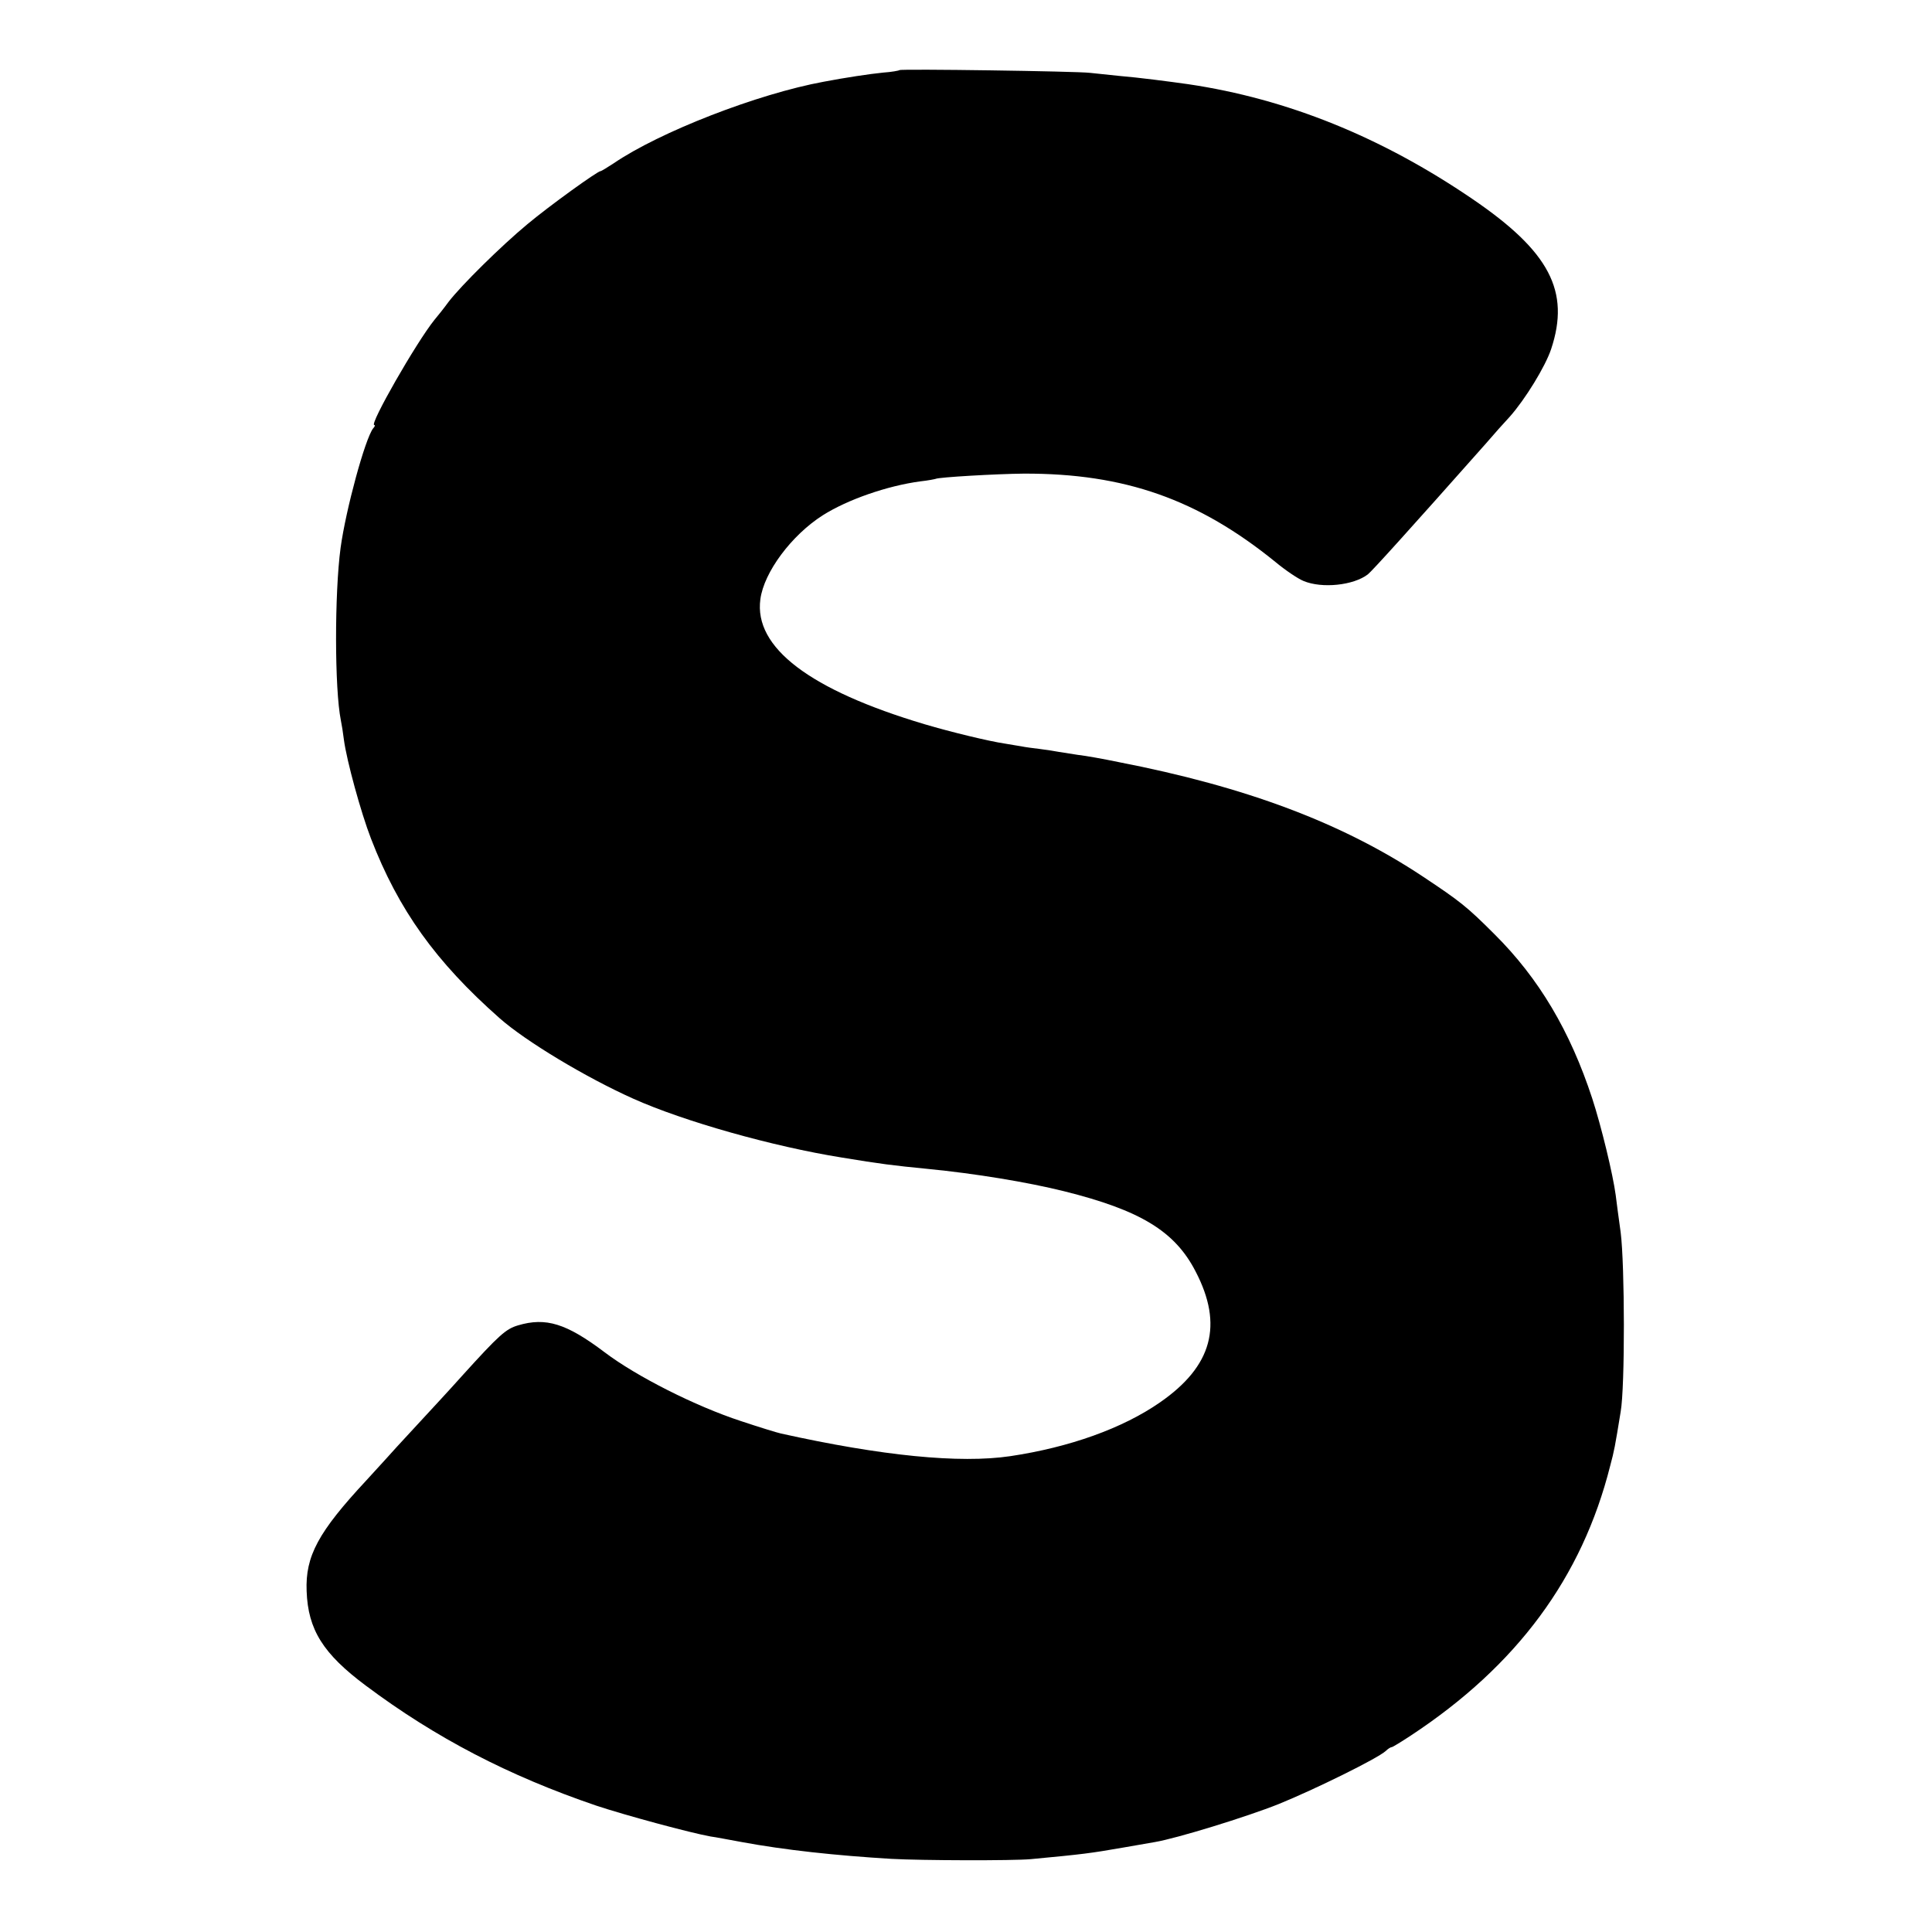 <?xml version="1.0" standalone="no"?>
<!DOCTYPE svg PUBLIC "-//W3C//DTD SVG 20010904//EN"
 "http://www.w3.org/TR/2001/REC-SVG-20010904/DTD/svg10.dtd">
<svg version="1.0" xmlns="http://www.w3.org/2000/svg"
 width="700pt" height="700pt" viewBox="0 0 700 700"
 preserveAspectRatio="xMidYMid meet">
<g transform="translate(0,700) scale(0.1,-0.1)"
fill="#000000" stroke="none">
<path d="M3259 6746 c-2 -2 -29 -7 -59 -9 -50 -5 -136 -18 -215 -33 -240 -44
-595 -182 -762 -296 -23 -15 -44 -28 -47 -28 -11 0 -186 -126 -266 -193 -94
-78 -239 -221 -285 -281 -16 -22 -39 -51 -51 -65 -66 -82 -237 -381 -218 -381
4 0 2 -6 -4 -12 -29 -37 -99 -294 -118 -433 -22 -164 -22 -511 1 -625 3 -14 8
-45 11 -70 10 -76 62 -265 98 -358 100 -259 235 -447 466 -651 95 -84 313
-215 485 -292 183 -82 505 -173 755 -213 139 -23 187 -29 310 -41 174 -17 362
-48 495 -81 277 -69 402 -145 477 -291 101 -194 60 -343 -129 -474 -135 -94
-328 -163 -543 -195 -183 -27 -465 1 -830 82 -14 3 -79 23 -145 45 -165 54
-379 162 -495 250 -138 104 -212 127 -313 97 -44 -13 -68 -34 -202 -182 -49
-55 -119 -130 -153 -167 -35 -38 -73 -79 -84 -91 -11 -13 -61 -67 -111 -122
-174 -187 -221 -274 -216 -401 5 -140 60 -227 214 -342 254 -190 518 -327 835
-435 105 -35 342 -99 415 -112 17 -2 67 -12 112 -20 156 -29 342 -49 543 -61
108 -6 439 -7 505 -1 191 18 214 21 335 42 47 8 99 17 115 20 77 13 329 90
449 138 130 53 356 164 387 192 8 8 18 14 22 14 3 0 34 19 69 42 384 253 620
572 722 977 15 56 17 67 38 196 16 91 15 532 0 650 -7 50 -15 110 -18 135 -10
75 -52 249 -85 350 -80 244 -193 435 -354 595 -100 100 -124 119 -261 210
-291 193 -638 324 -1102 414 -53 11 -119 23 -147 26 -27 4 -59 9 -70 11 -11 2
-40 7 -65 10 -25 3 -56 7 -70 10 -14 2 -41 7 -60 10 -55 8 -196 42 -290 70
-416 124 -619 278 -595 453 13 98 113 232 226 304 90 57 234 107 354 123 28 3
52 8 55 9 11 6 219 18 320 19 365 1 631 -93 911 -320 36 -30 82 -61 102 -69
67 -28 181 -16 233 24 17 14 143 153 425 471 31 36 71 81 89 100 56 63 129
182 150 245 70 210 -6 354 -285 544 -330 225 -672 363 -1030 416 -71 10 -178
24 -250 30 -38 4 -86 9 -105 11 -47 6 -686 15 -691 10z"/>
</g>
</svg>
